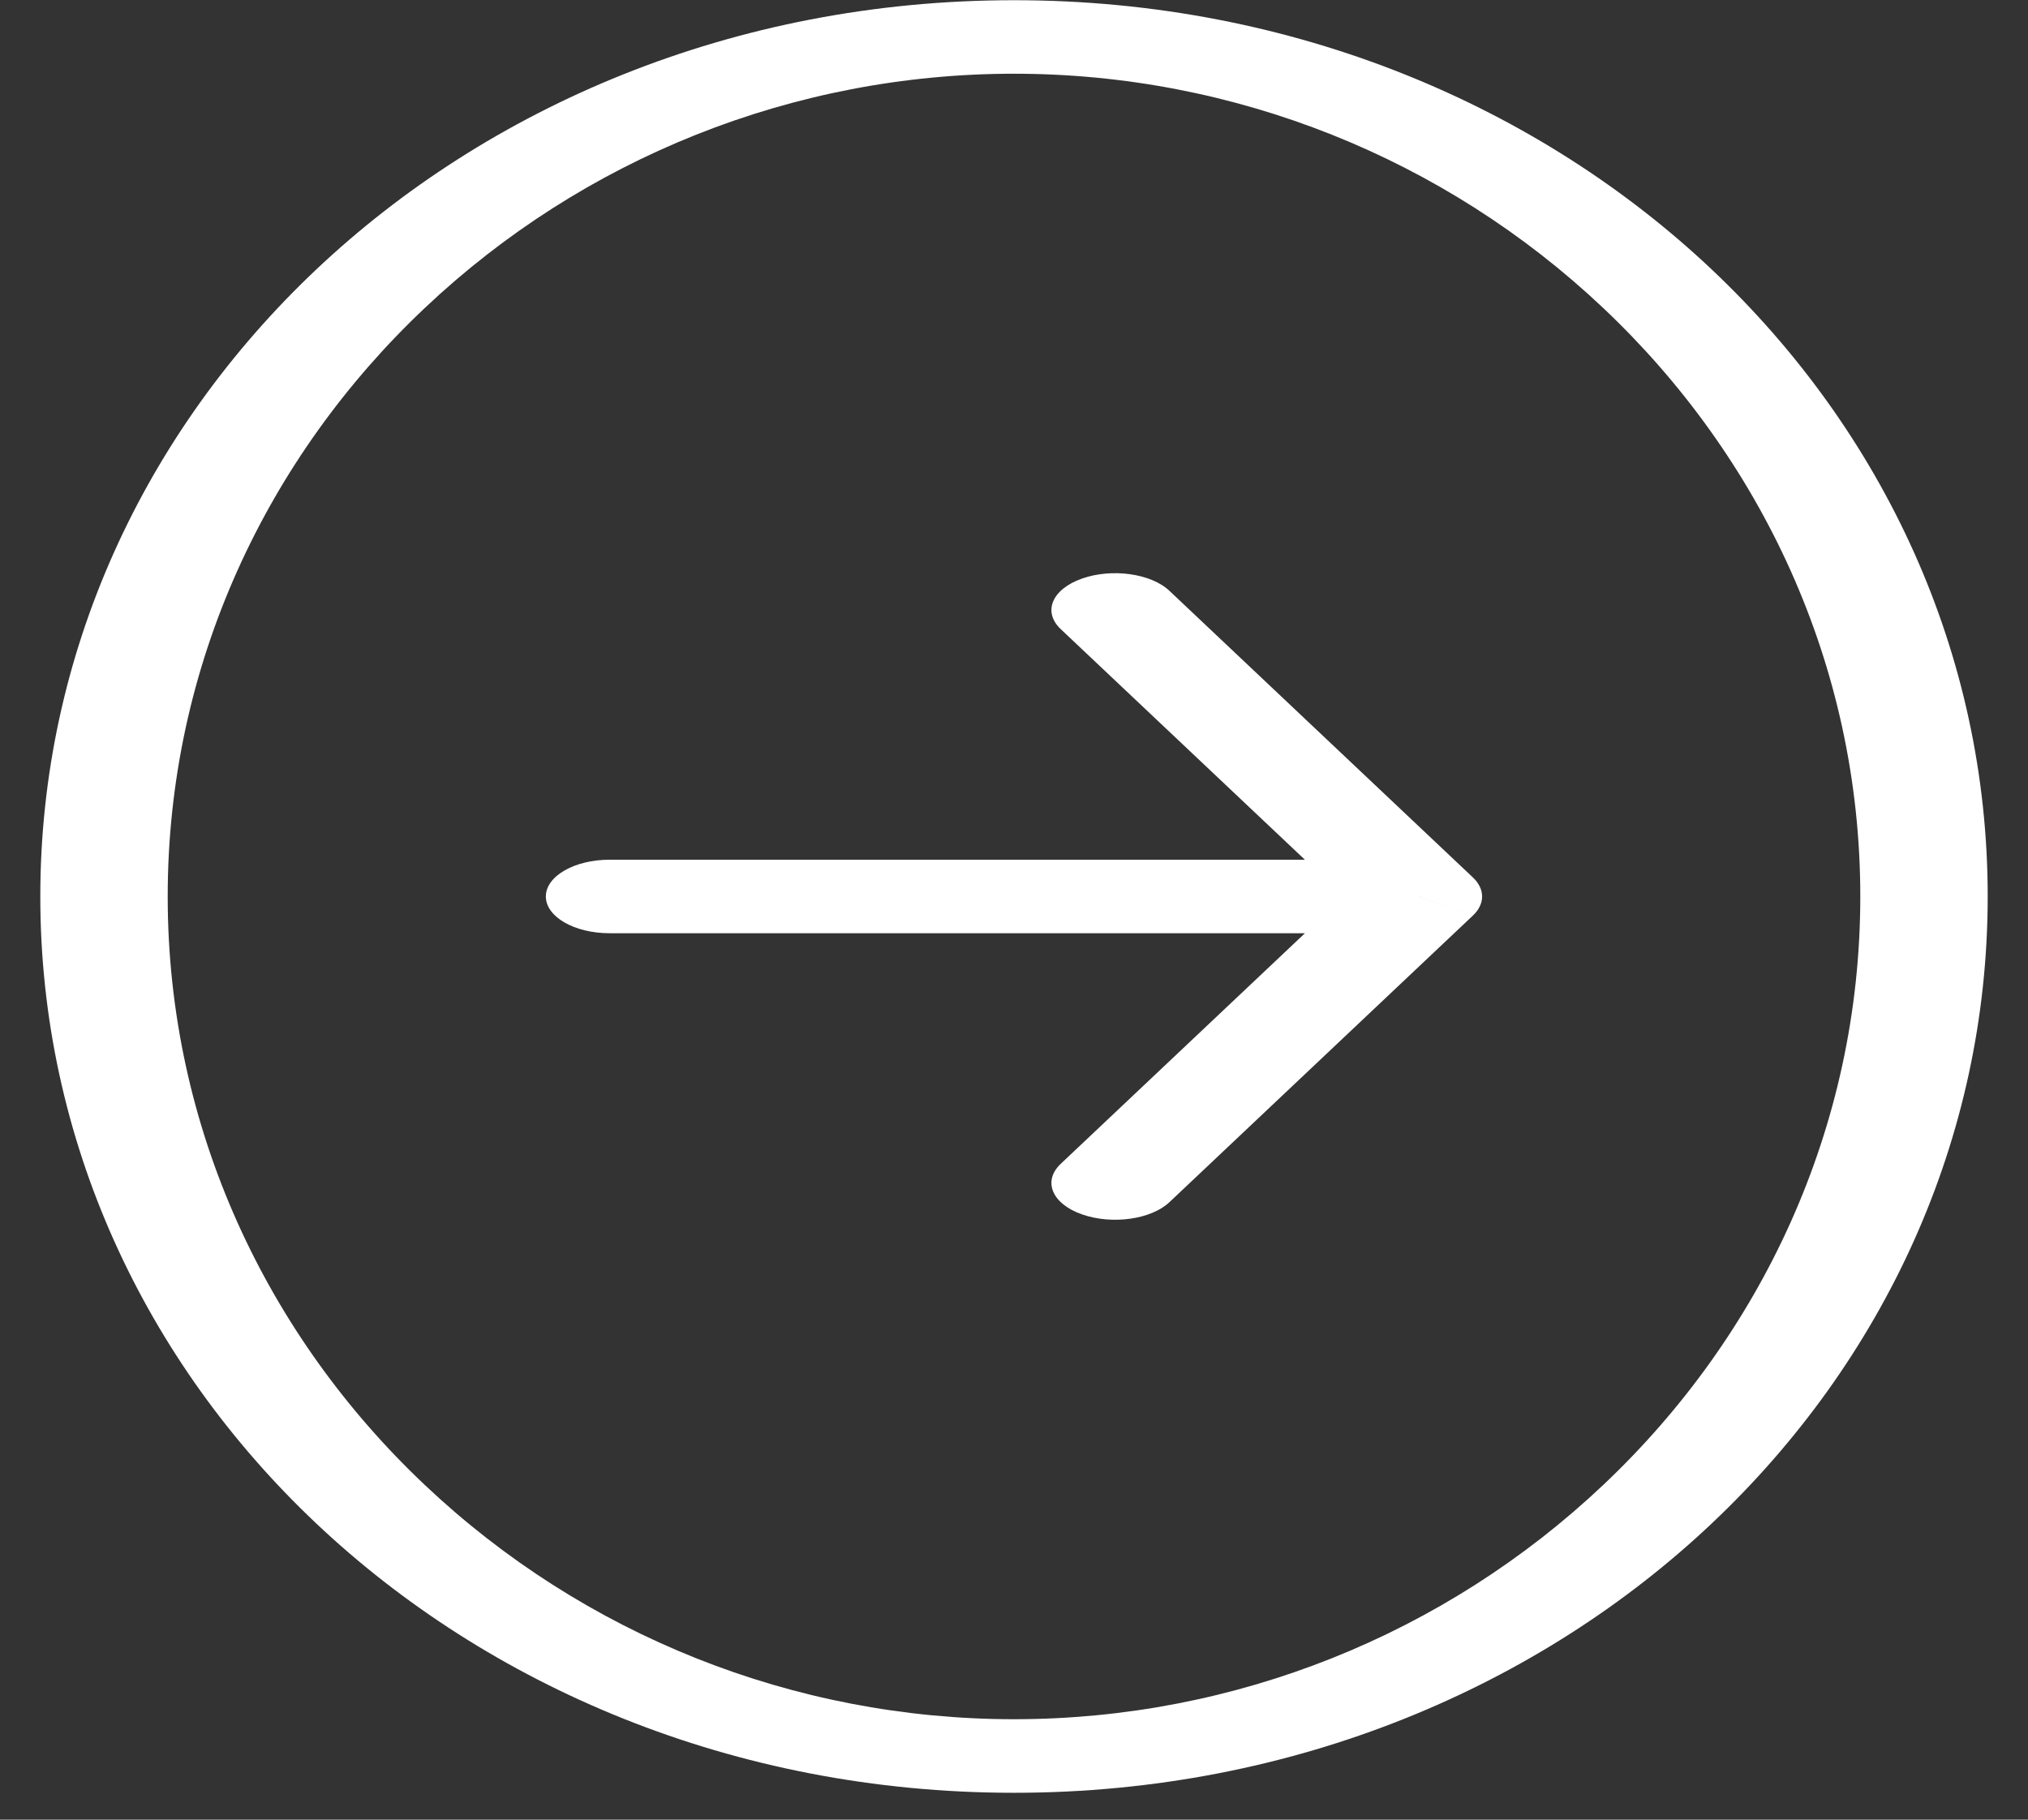 <svg xmlns="http://www.w3.org/2000/svg" width="39" height="35" viewBox="0 0 39 35" fill="none">
  <rect x="0" y="0" width="39" height="35" fill="#333333" stroke="none"/>
  <path d="M20.399 22.385C20.047 22.718 20.229 23.154 20.806 23.357C21.383 23.561 22.137 23.456 22.489 23.123L20.399 22.385ZM27.278 17.243L28.323 17.612C28.562 17.386 28.562 17.101 28.323 16.875L27.278 17.243ZM22.489 11.364C22.137 11.03 21.383 10.925 20.806 11.129C20.229 11.333 20.047 11.768 20.399 12.101L22.489 11.364ZM11.722 16.536C11.046 16.536 10.497 16.853 10.497 17.243C10.497 17.634 11.046 17.95 11.722 17.95L11.722 16.536ZM0.775 17.243C0.775 21.917 2.778 26.182 6.081 29.302C9.37 32.41 14.079 34.483 19.5 34.483L19.5 33.068C15.256 33.068 11.215 31.44 8.171 28.564C5.139 25.701 3.225 21.7 3.225 17.243H0.775ZM19.5 34.483C24.921 34.483 29.63 32.41 32.919 29.302C36.222 26.182 38.225 21.917 38.225 17.243H35.775C35.775 21.7 33.861 25.701 30.829 28.564C27.785 31.44 23.744 33.068 19.5 33.068L19.5 34.483ZM38.225 17.243C38.225 12.569 36.222 8.304 32.919 5.184C29.63 2.077 24.921 0.004 19.5 0.004L19.5 1.418C23.744 1.418 27.785 3.046 30.829 5.922C33.861 8.785 35.775 12.786 35.775 17.243H38.225ZM19.5 0.004C14.079 0.004 9.37 2.077 6.081 5.184C2.778 8.304 0.775 12.569 0.775 17.243H3.225C3.225 12.786 5.139 8.785 8.171 5.922C11.215 3.046 15.256 1.418 19.5 1.418L19.5 0.004ZM22.489 23.123L28.323 17.612L26.233 16.875L20.399 22.385L22.489 23.123ZM28.323 16.875L22.489 11.364L20.399 12.101L26.233 17.612L28.323 16.875ZM27.278 16.536L11.722 16.536L11.722 17.95L27.278 17.95L27.278 16.536Z" fill="white"/>
</svg>
